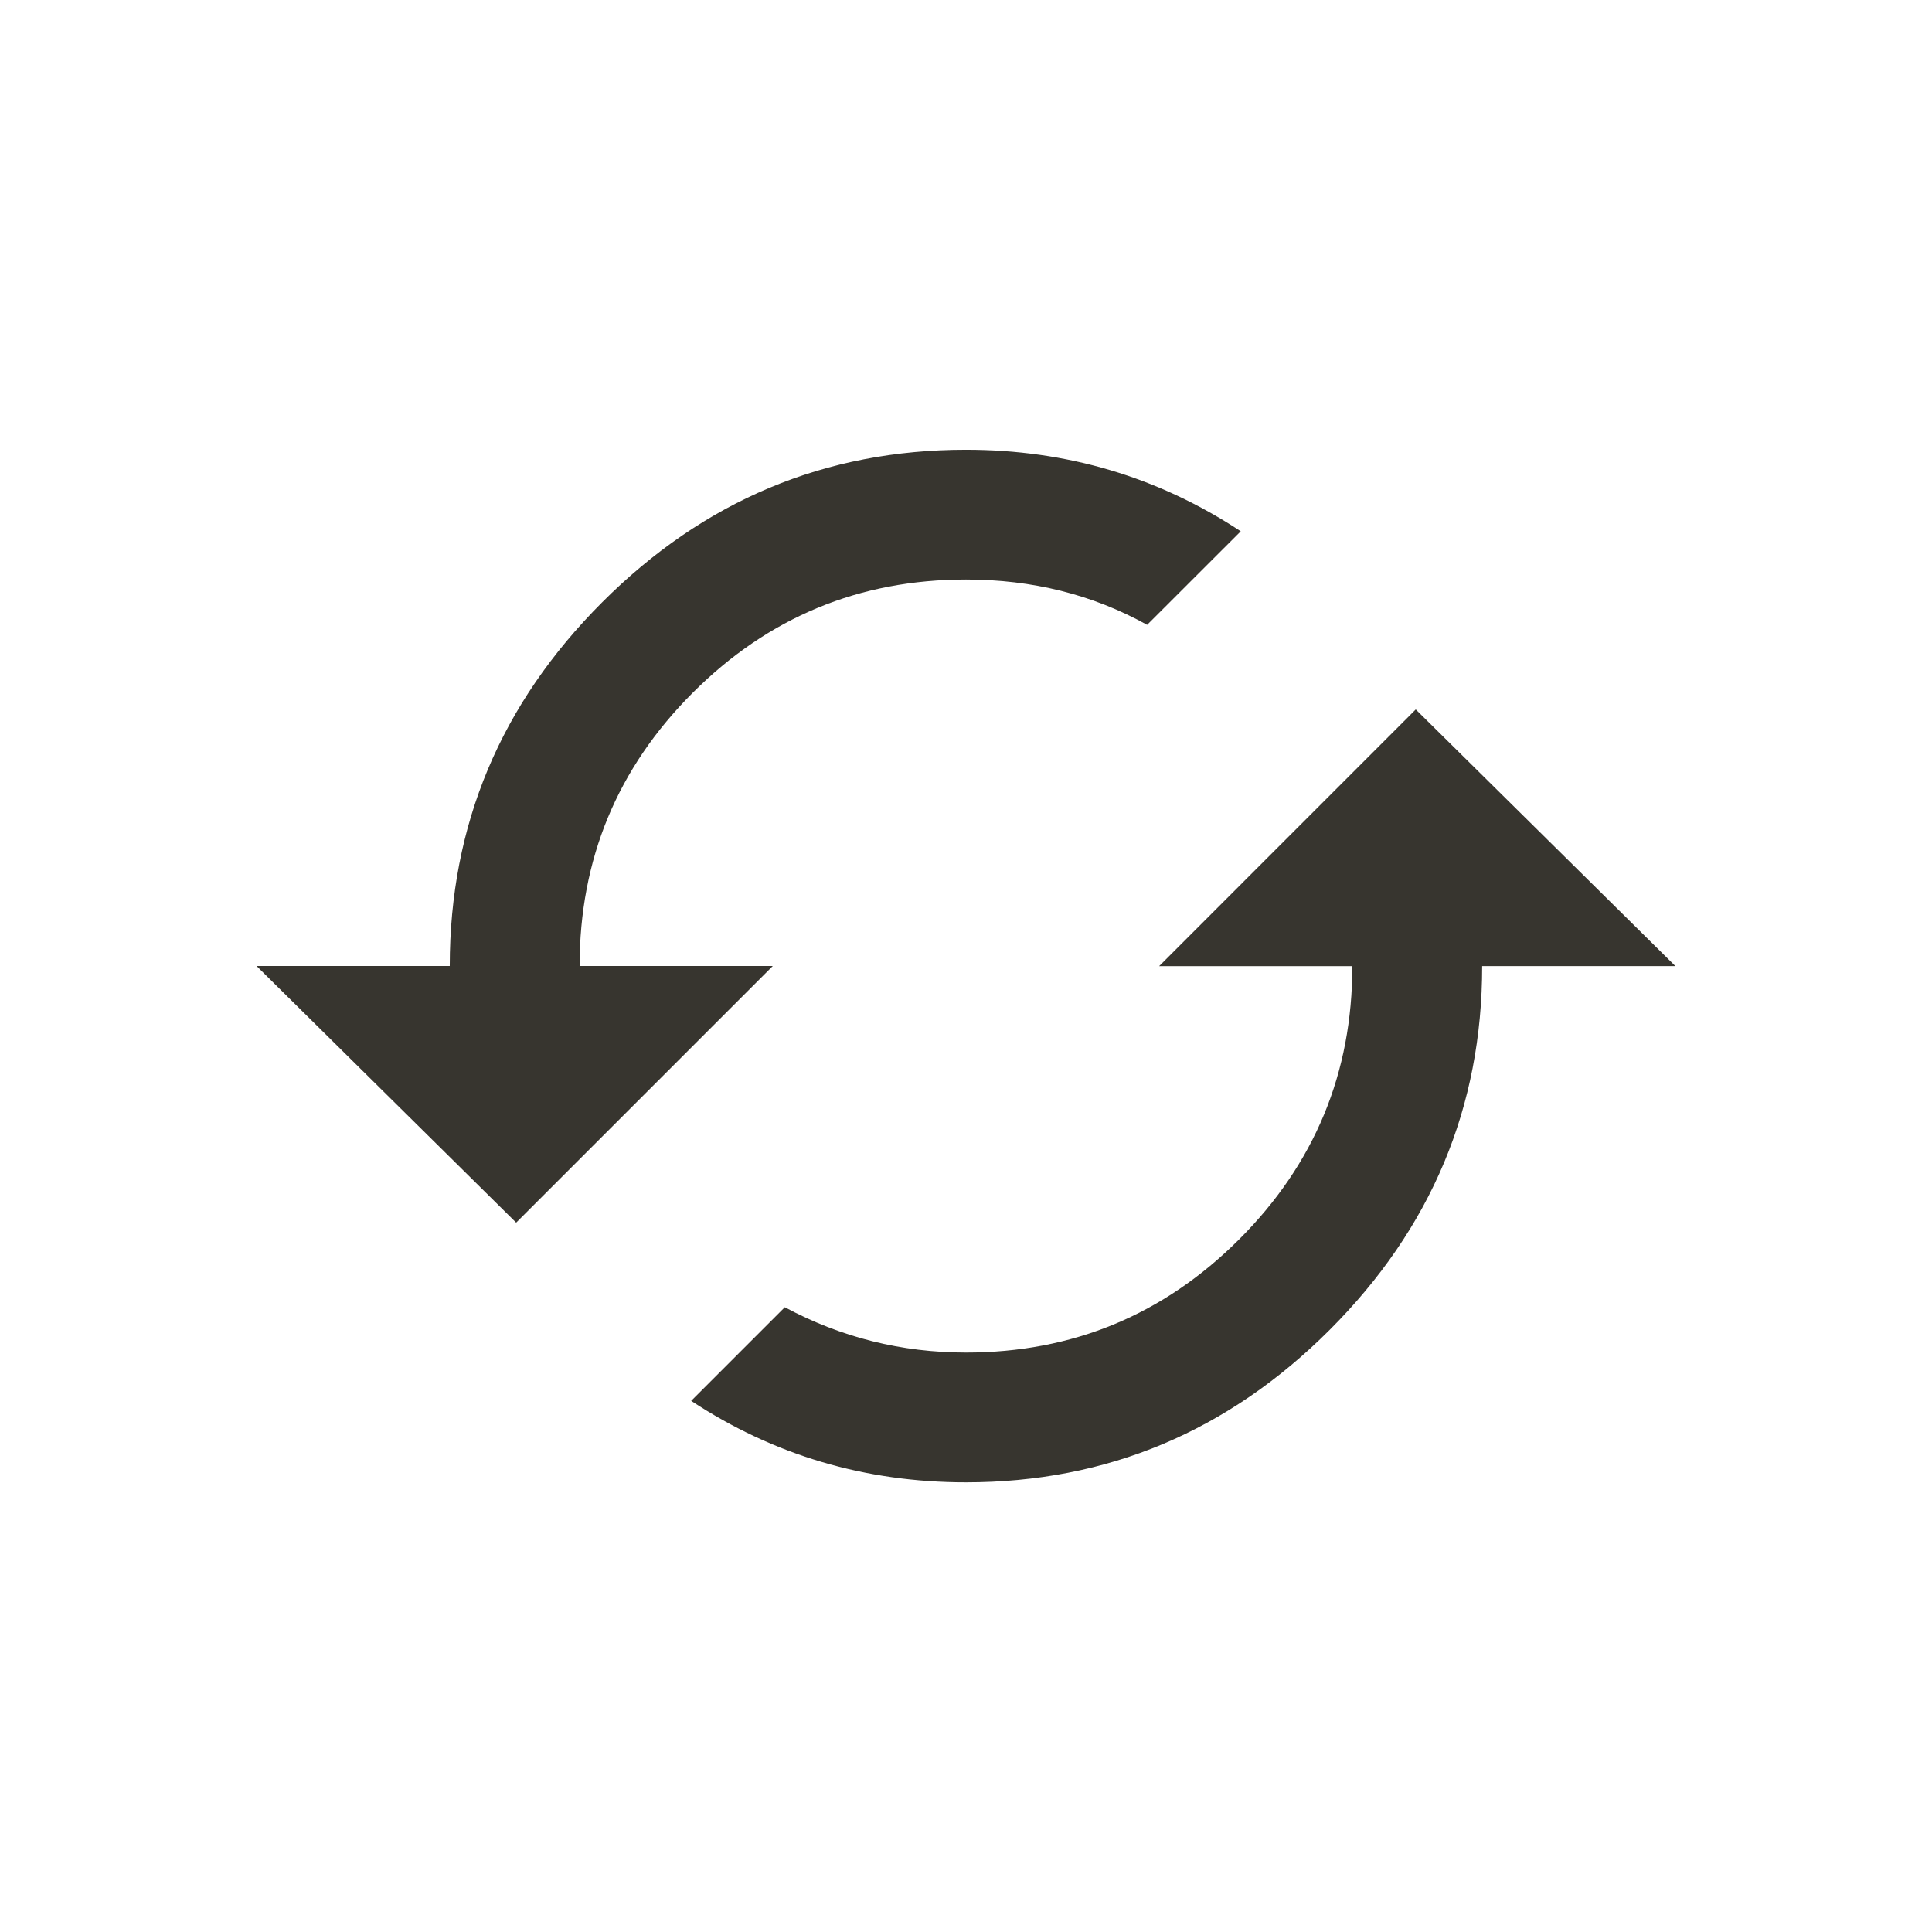 <!-- Generated by IcoMoon.io -->
<svg version="1.1" xmlns="http://www.w3.org/2000/svg" width="24" height="24" viewBox="0 0 24 24">
<title>cached</title>
<path fill="#37352f" d="M7.2 12h2.4l-3.188 3.188-3.225-3.188h2.4q0-2.625 1.894-4.519t4.519-1.894q1.875 0 3.413 1.013l-1.163 1.162q-1.013-0.563-2.25-0.563-1.988 0-3.394 1.406t-1.406 3.394zM17.587 8.813l3.225 3.188h-2.4q0 2.625-1.894 4.519t-4.519 1.894q-1.875 0-3.413-1.012l1.163-1.163q1.050 0.563 2.25 0.563 1.987 0 3.394-1.406t1.406-3.394h-2.4z"></path>
</svg>
